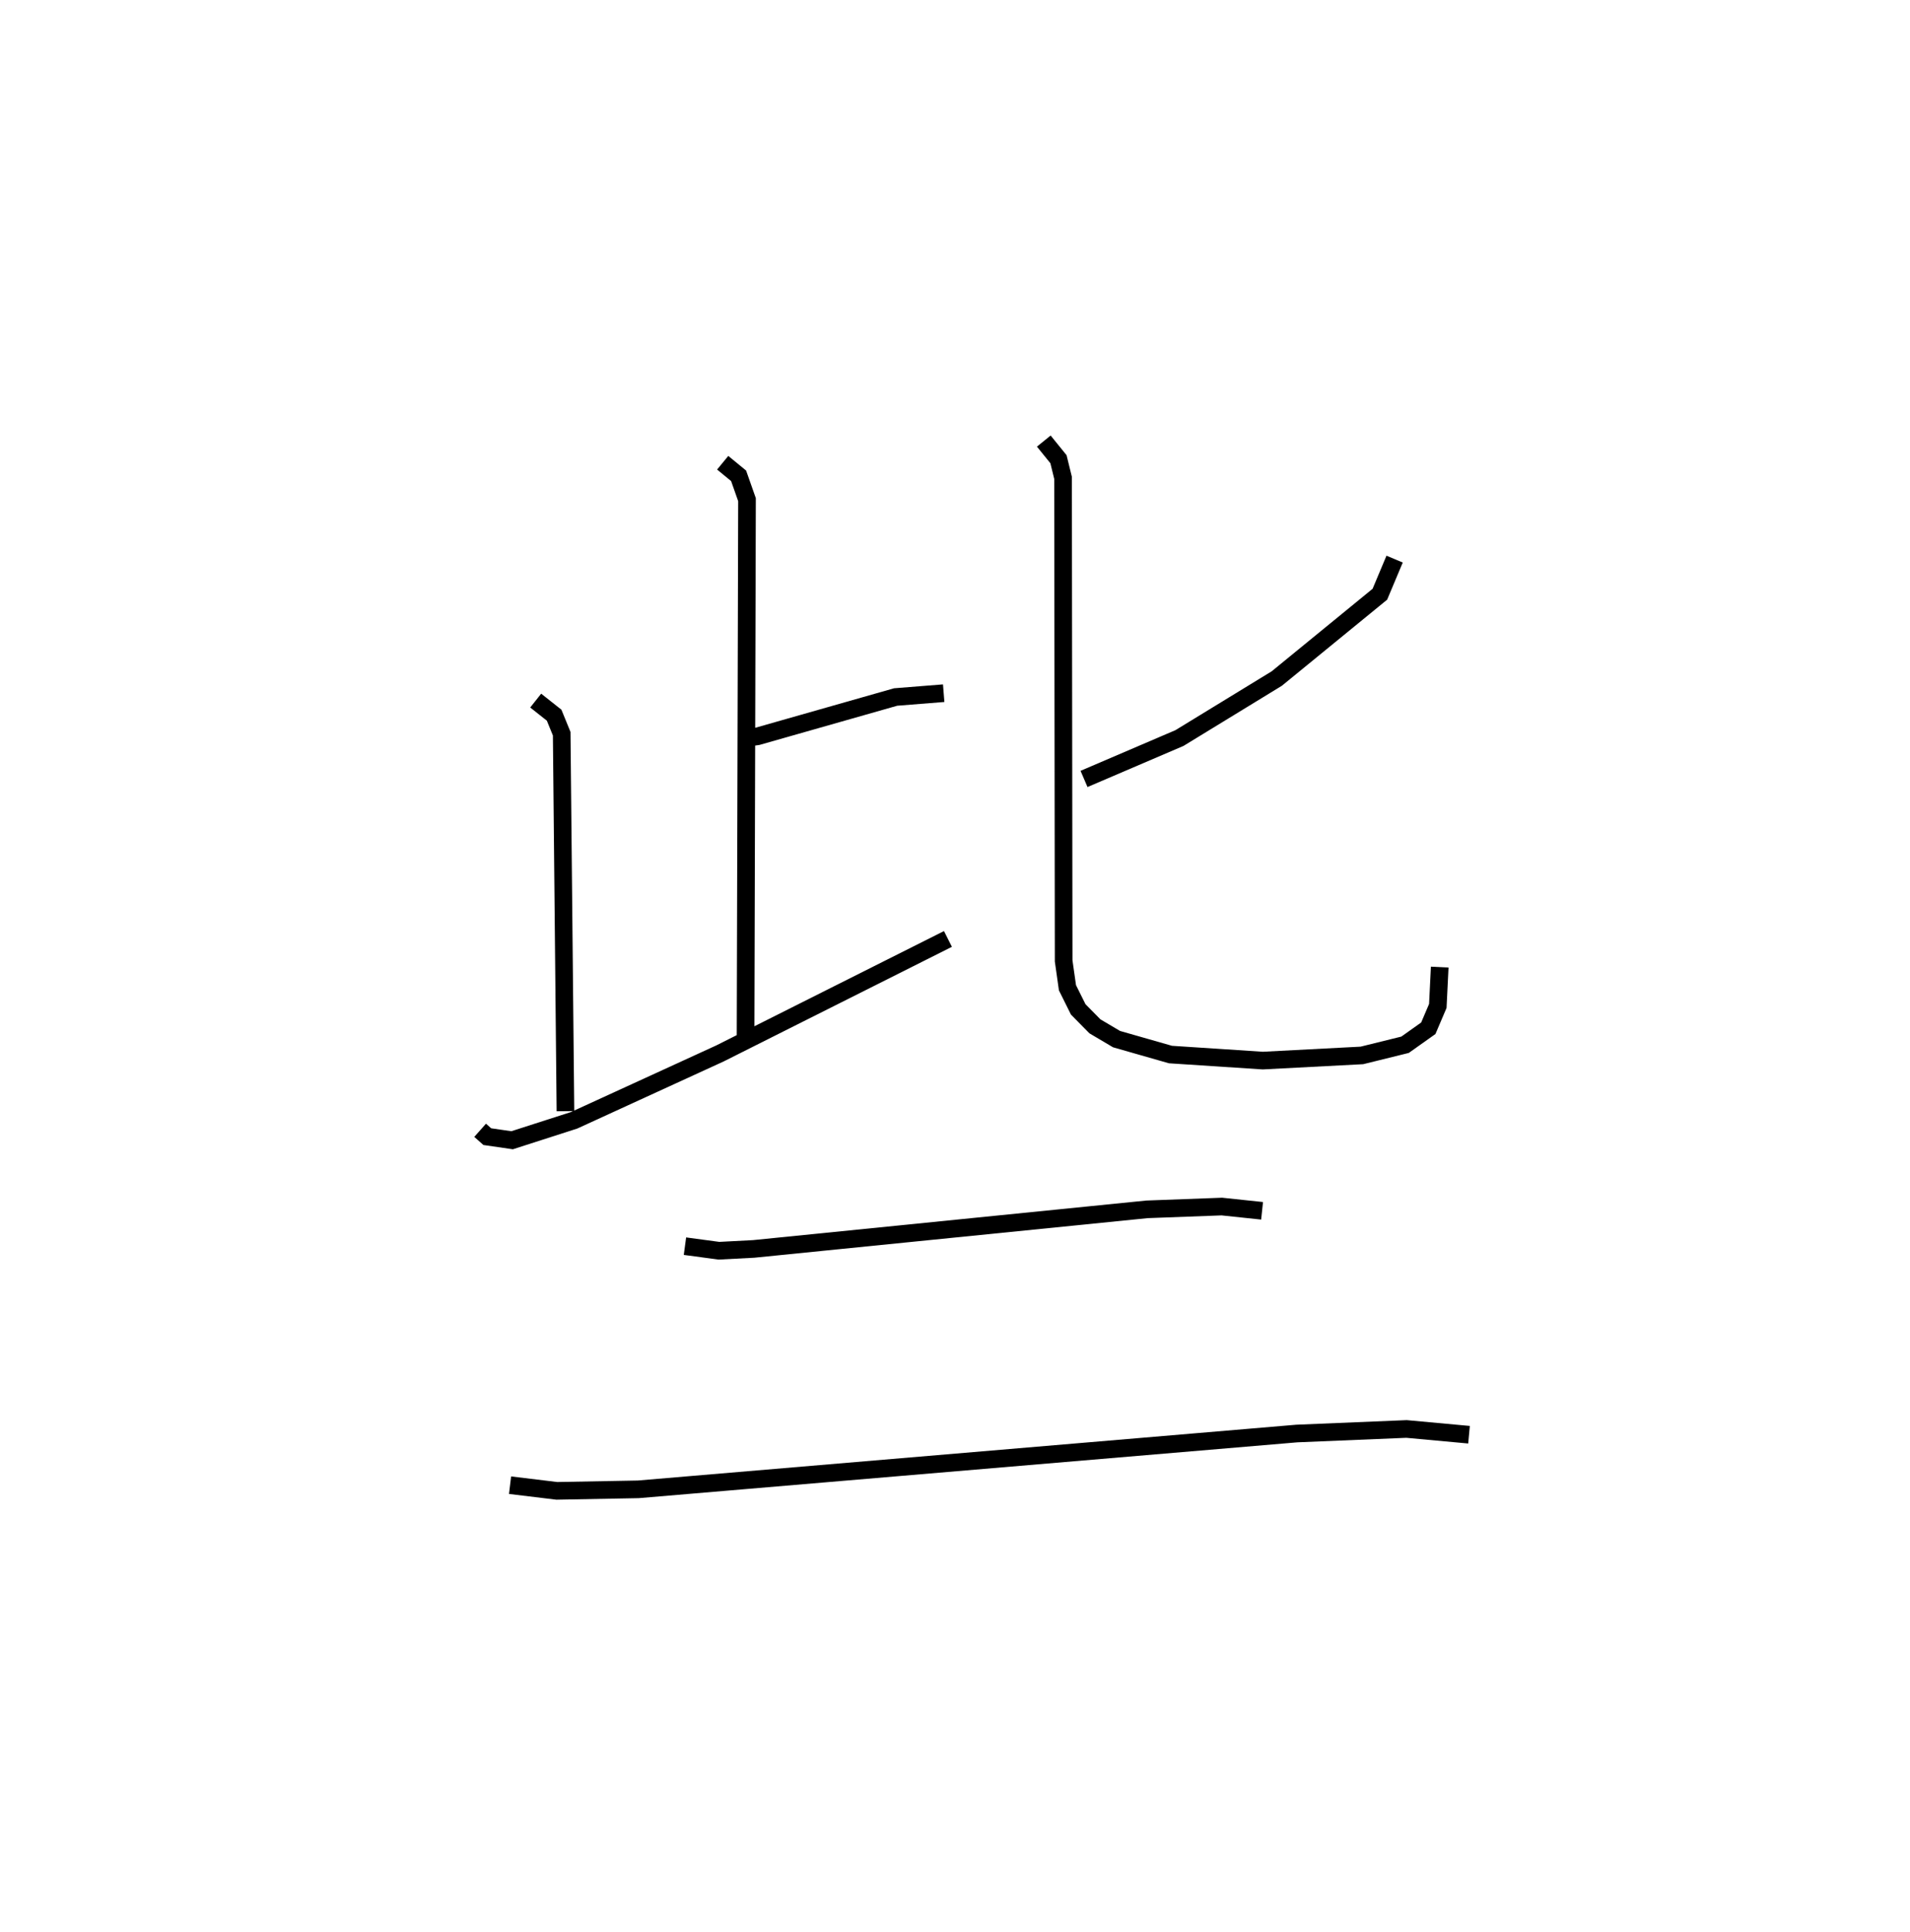 <?xml version="1.0" encoding="utf-8" ?>
<svg baseProfile="full" height="109.493" version="1.1" width="108.277" xmlns="http://www.w3.org/2000/svg" xmlns:ev="http://www.w3.org/2001/xml-events" xmlns:xlink="http://www.w3.org/1999/xlink"><defs /><rect fill="white" height="109.493" width="108.277" x="0" y="0" /><path d="M25,25 m0.0,0.0 m17.305,16.82 l0.641,-0.092 7.826,-2.227 l2.725,-0.217 m-12.528,-13.06 l0.902,0.741 0.476,1.351 l-0.082,30.391 m-11.897,-19.003 l1.045,0.827 0.429,1.05 l0.212,21.391 m-4.836,1.084 l0.406,0.36 1.407,0.204 l3.513,-1.13 8.264,-3.787 l12.93,-6.491 m25.322,-21.526 l-0.836,1.99 -5.846,4.779 l-5.516,3.372 -5.41,2.317 m-2.281,-19.147 l0.833,1.028 0.259,1.057 l0.034,27.372 0.216,1.524 l0.61,1.226 0.947,0.96 l1.225,0.725 3.057,0.874 l5.234,0.343 5.618,-0.293 l2.447,-0.604 1.318,-0.935 l0.539,-1.265 0.108,-2.201 m-42.787,15.815 l1.926,0.259 1.971,-0.103 l22.294,-2.243 4.245,-0.158 l2.281,0.241 m-42.632,15.55 l2.649,0.321 4.62,-0.086 l37.334,-3.163 6.218,-0.258 l3.542,0.326 " fill="none" stroke="black" stroke-width="1" /></svg>